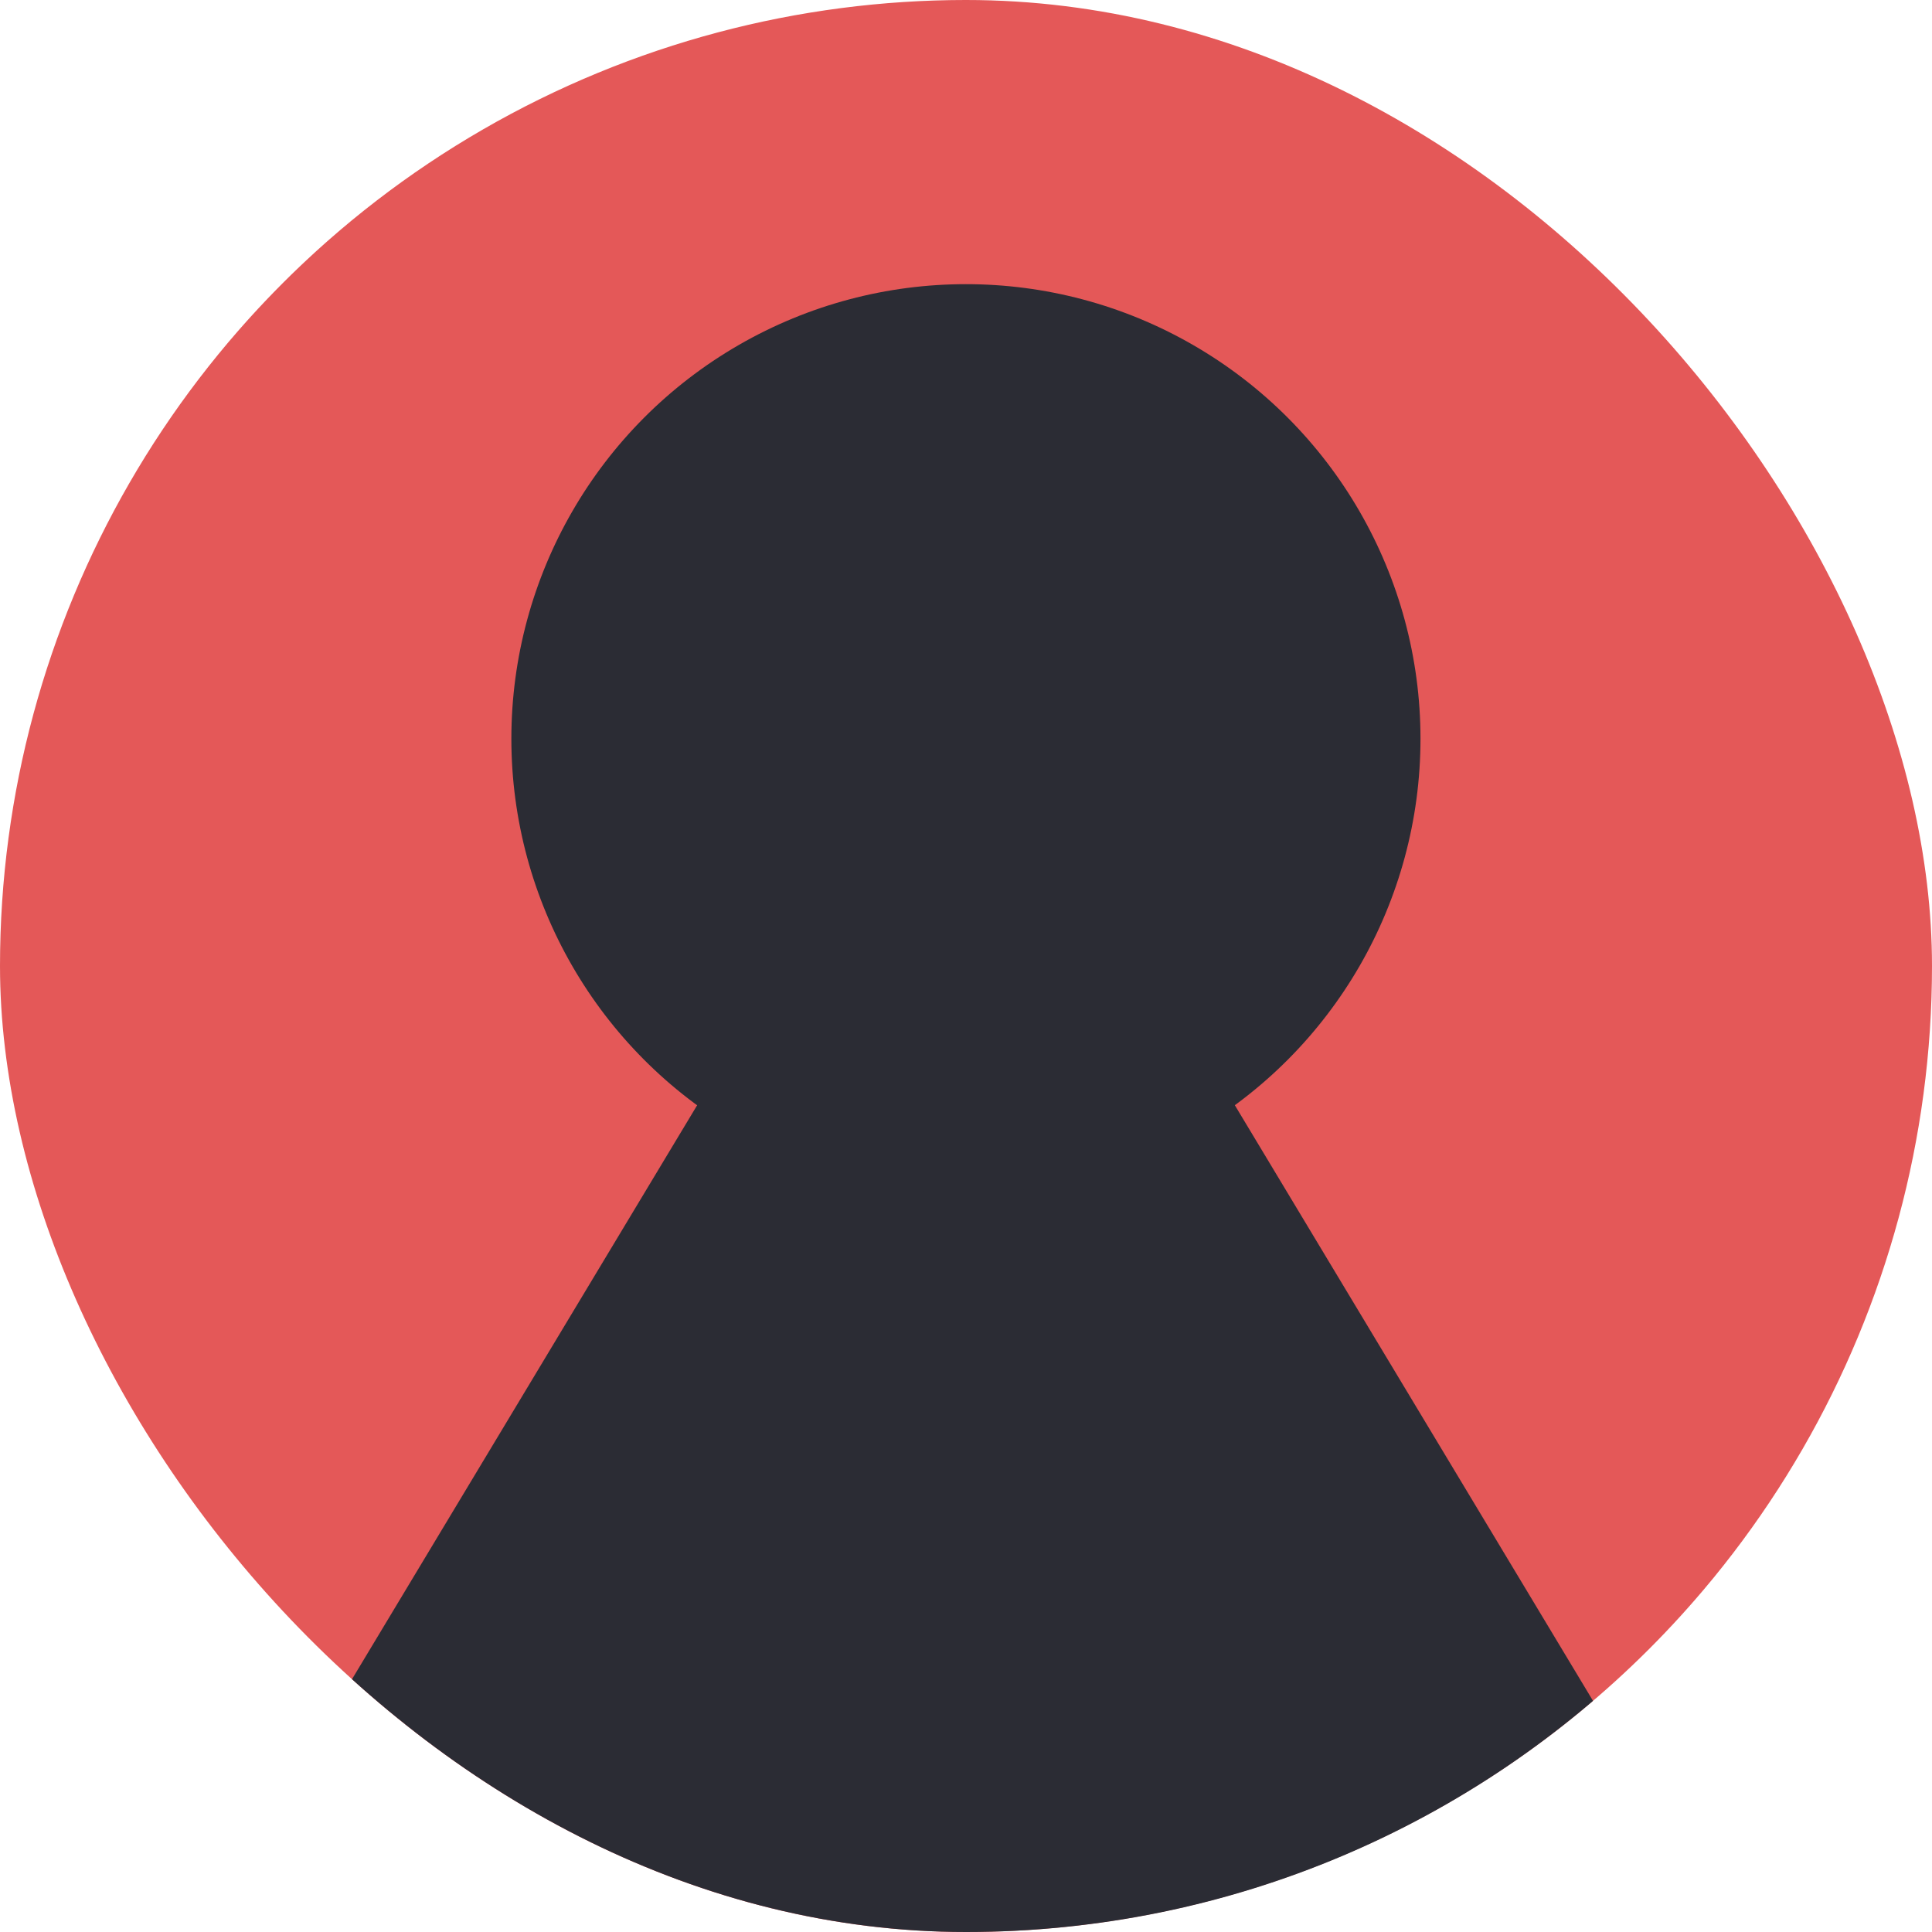 <svg width="25" height="25" viewBox="0 0 25 25" fill="none" xmlns="http://www.w3.org/2000/svg">
<g clip-path="url(#clip0_210_218)">
<circle cx="12.5" cy="12.5" r="12.5" fill="#E45858"/>
<path fill-rule="evenodd" clip-rule="evenodd" d="M12.5 9.559C12.889 9.559 13.247 9.758 13.441 10.081L21.913 24.17C22.108 24.493 22.108 24.891 21.913 25.214C21.719 25.537 21.36 25.736 20.972 25.736H4.028C3.64 25.736 3.281 25.537 3.087 25.214C2.893 24.891 2.893 24.493 3.087 24.17L11.559 10.081C11.753 9.758 12.112 9.559 12.5 9.559ZM5.911 23.648H19.09H12.5H5.911Z" fill="#2B2C34"/>
<circle cx="12.499" cy="9.559" r="5.882" fill="#2B2C34"/>
</g>
<defs>
<clipPath id="clip0_210_218">
<rect width="25" height="25" rx="12.5" fill="white"/>
</clipPath>
</defs>
</svg>
